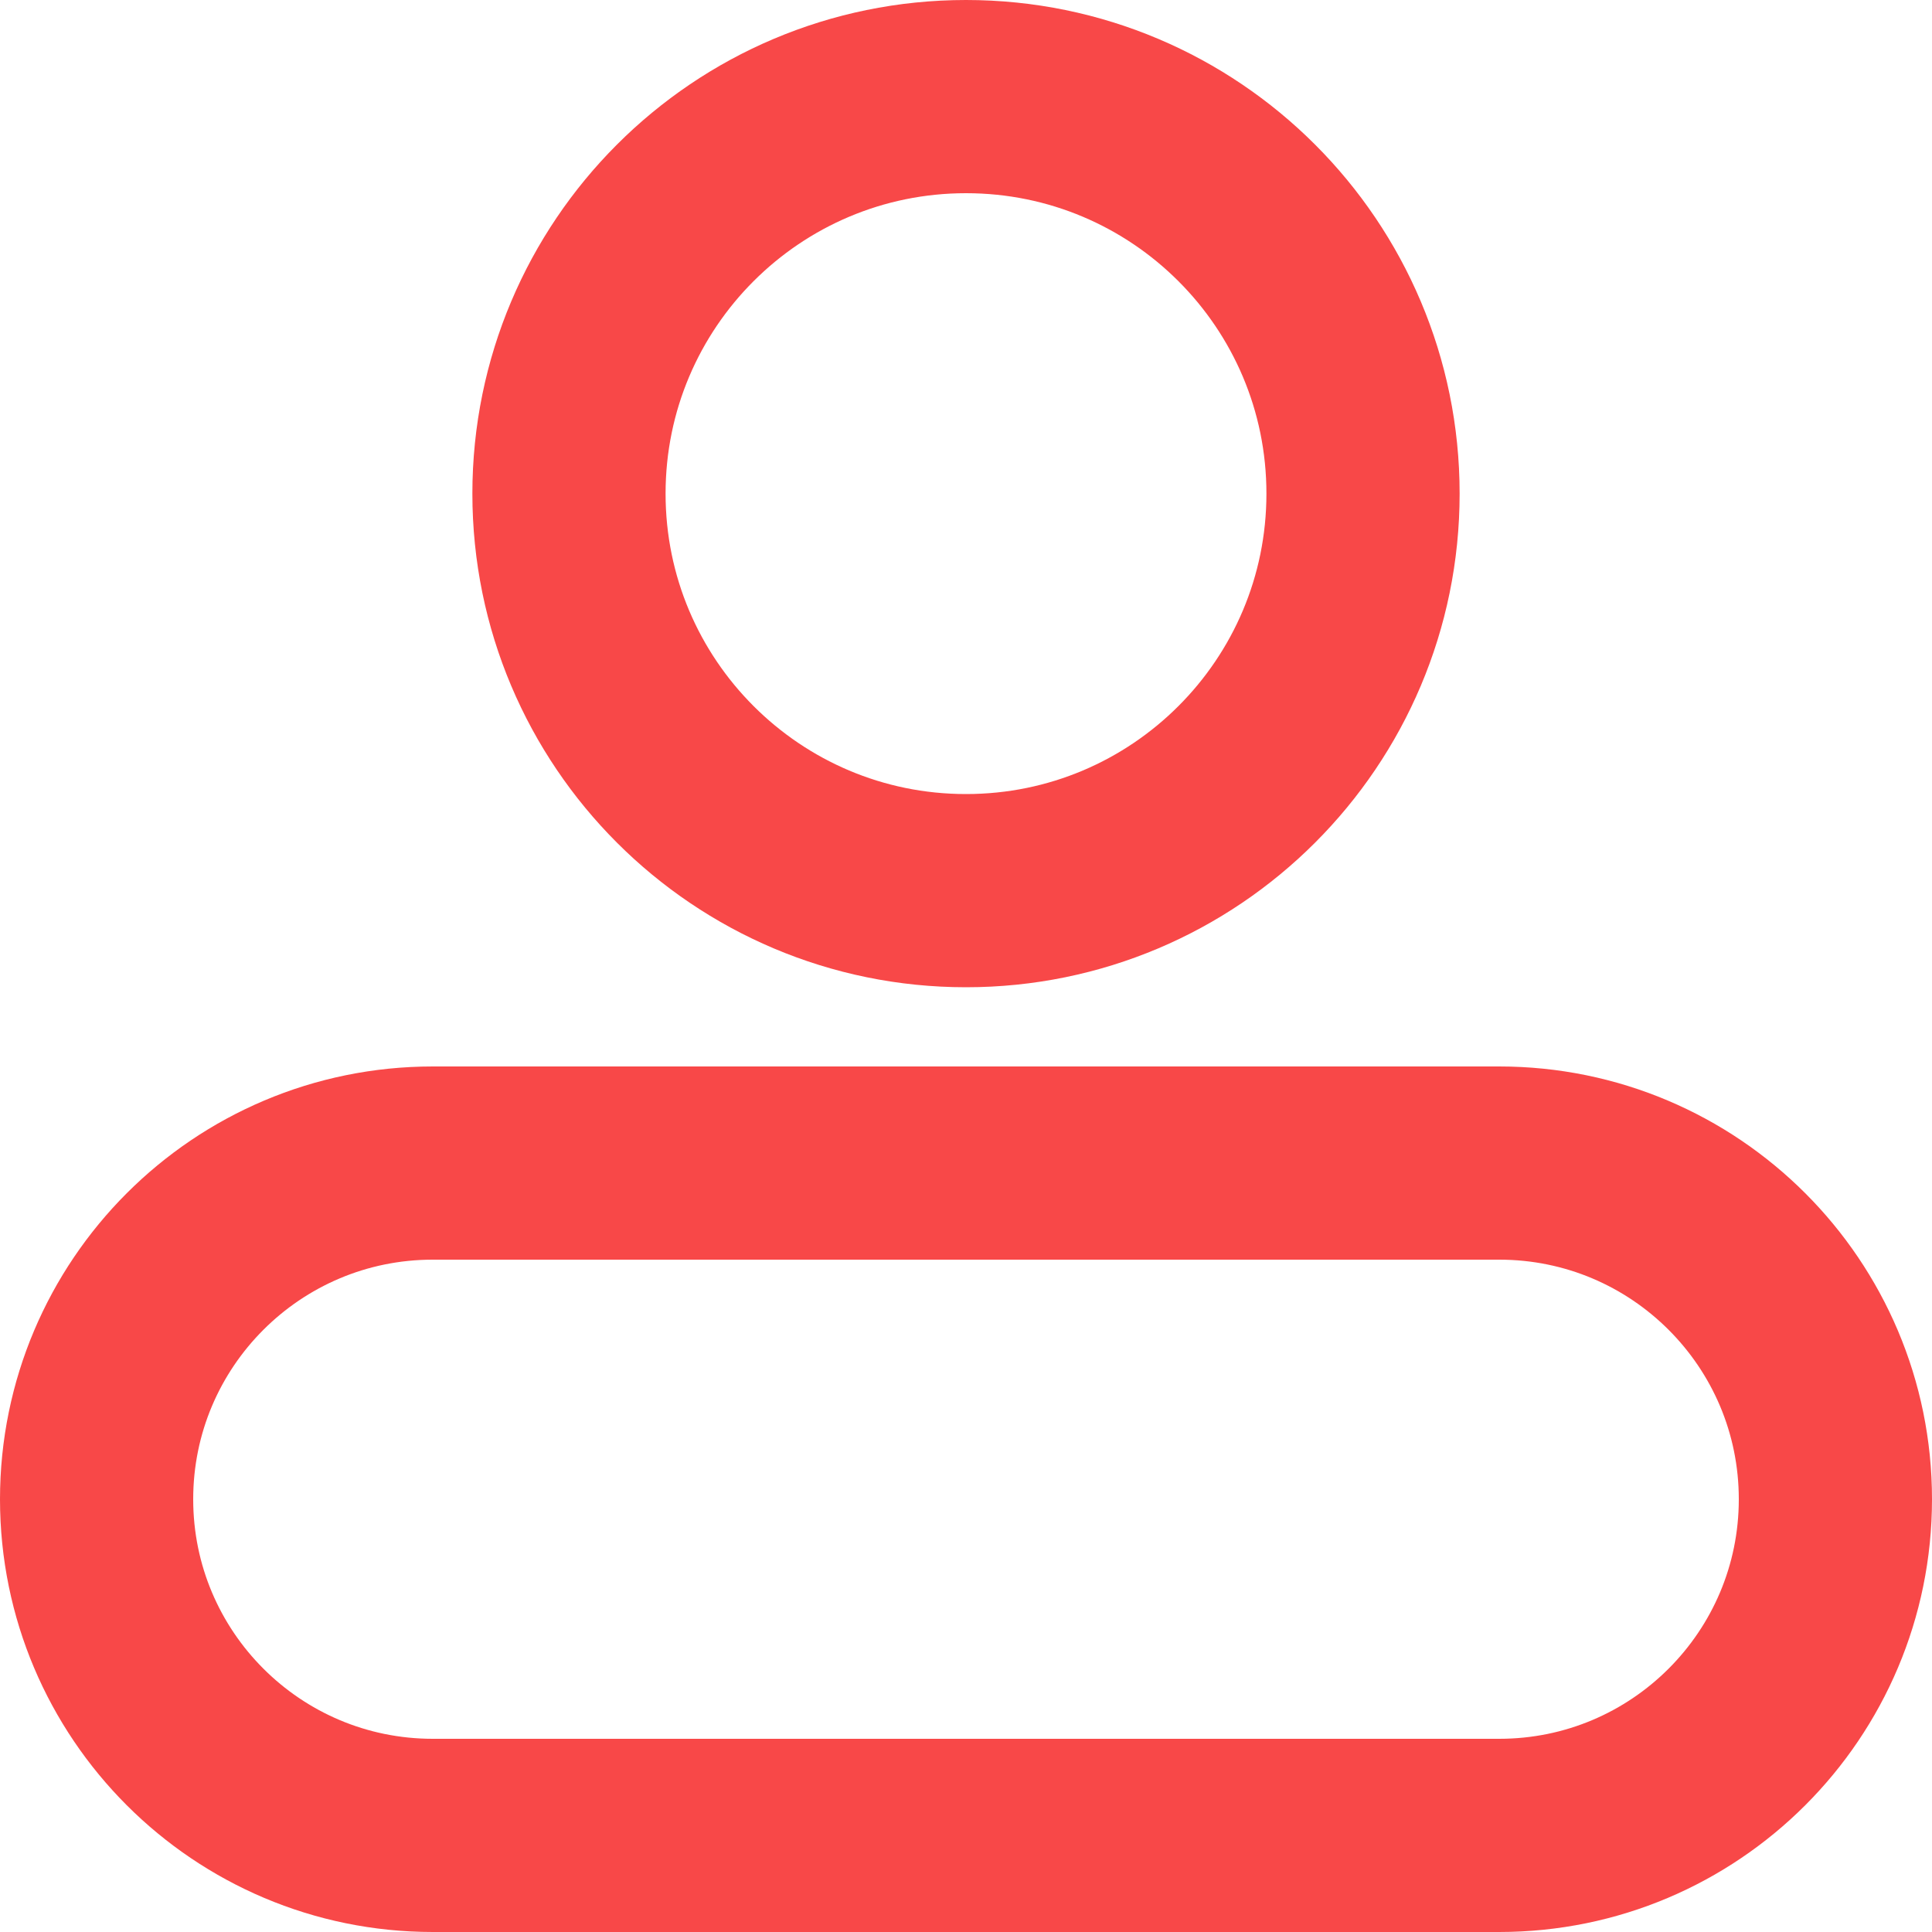 <svg width="20" height="20" viewBox="0 0 20 20" fill="none" xmlns="http://www.w3.org/2000/svg">
<g clip-path="url(#clip0_1500_2455)">
<path d="M15.52 12.04H4.48C2.558 12.04 1 13.598 1 15.52C1 17.442 2.558 19 4.48 19H15.52C17.442 19 19 17.442 19 15.52C19 13.598 17.442 12.04 15.52 12.04Z" stroke="#F84848" stroke-width="2" stroke-miterlimit="10" stroke-linecap="round"/>
<path d="M10 9.22C12.27 9.22 14.11 7.38 14.11 5.11C14.11 2.84 12.27 1 10 1C7.73 1 5.89 2.84 5.89 5.11C5.89 7.38 7.73 9.22 10 9.22Z" stroke="#F84848" stroke-width="2" stroke-miterlimit="10" stroke-linecap="round"/>
</g>
<defs>
<clipPath id="clip0_1500_2455">
<rect width="20" height="20" fill="white"/>
</clipPath>
</defs>
</svg>
